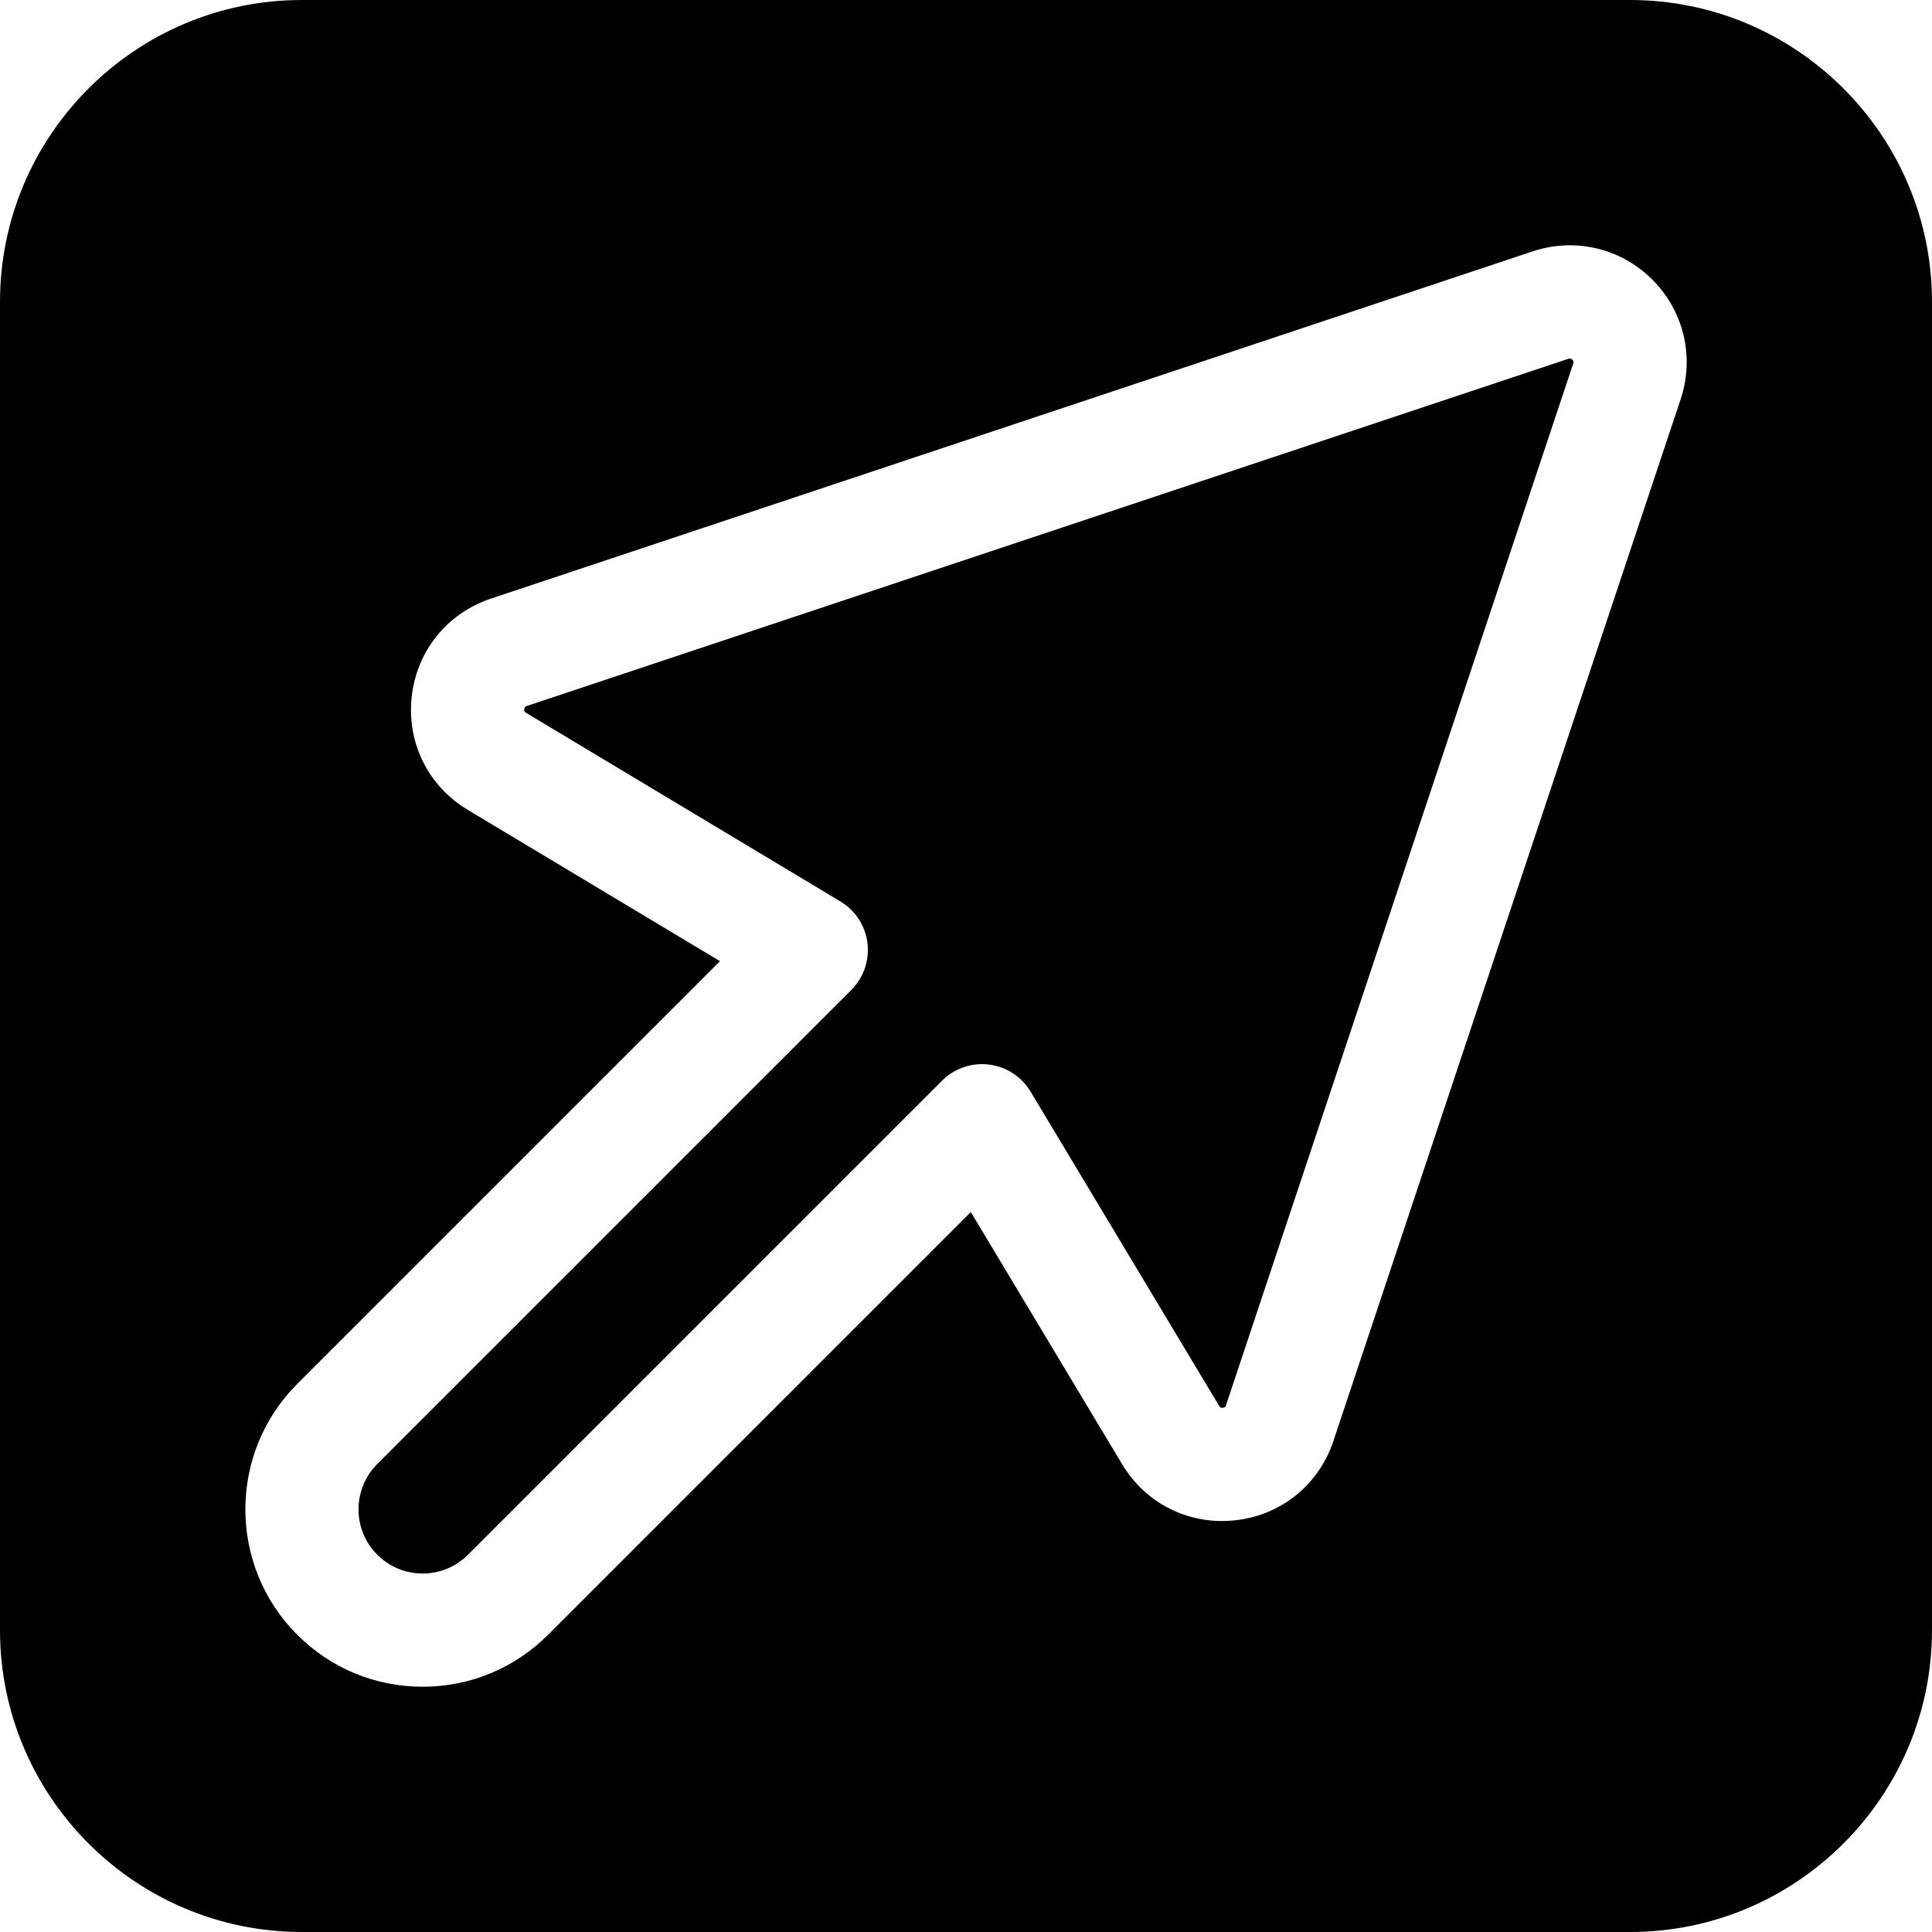 <?xml version="1.0" encoding="iso-8859-1"?>
<!-- Generator: Adobe Illustrator 19.0.0, SVG Export Plug-In . SVG Version: 6.00 Build 0)  -->
<svg xmlns="http://www.w3.org/2000/svg" xmlns:xlink="http://www.w3.org/1999/xlink" version="1.1" id="Layer_1" x="0px" y="0px" viewBox="0 0 512 512" style="enable-background:new 0 0 512 512;" xml:space="preserve">
<g>
	<g>
		<path d="M416.679,95.321c-0.436-0.435-0.762-0.331-1.023-0.242l-276.051,92.018c-0.299,0.1-0.608,0.202-0.678,0.839    c-0.07,0.637,0.209,0.805,0.48,0.967l83.307,49.984c3.961,2.376,6.606,6.445,7.17,11.029c0.564,4.585-1.015,9.174-4.281,12.439    L99.982,387.976c-6.628,6.628-6.628,17.413,0,24.042c3.212,3.212,7.48,4.981,12.019,4.982c0,0,0.002,0,0.003,0    c4.538,0,8.806-1.77,12.02-4.982l125.62-125.62c3.266-3.267,7.86-4.842,12.439-4.281c4.584,0.564,8.653,3.21,11.03,7.17    l49.984,83.307c0.162,0.271,0.333,0.552,0.967,0.479c0.637-0.069,0.74-0.378,0.84-0.677l92.017-276.052    C417.008,96.082,417.116,95.758,416.679,95.321z"/>
	</g>
</g>
<g>
	<g>
		<path d="M432,0H80C35.888,0,0,35.888,0,80v352c0,44.112,35.888,80,80,80h352c44.112,0,80-35.888,80-80V80    C512,35.888,476.112,0,432,0z M445.381,105.83l-92.017,276.052c-3.875,11.624-13.848,19.675-26.026,21.012    c-12.183,1.33-23.662-4.359-29.965-14.865l-40.1-66.833L145.237,433.23c-8.879,8.88-20.682,13.77-33.232,13.77    c-0.003,0-0.005,0-0.008,0c-12.55-0.002-24.351-4.892-33.228-13.77c-18.325-18.325-18.325-48.143,0-66.468l112.036-112.035    l-66.833-40.101c-10.507-6.304-16.203-17.786-14.866-29.966c1.337-12.179,9.389-22.151,21.012-26.025l276.05-92.018    c11.211-3.735,23.368-0.867,31.724,7.49C446.25,82.465,449.119,94.62,445.381,105.83z"/>
	</g>
</g>
<g>
</g>
<g>
</g>
<g>
</g>
<g>
</g>
<g>
</g>
<g>
</g>
<g>
</g>
<g>
</g>
<g>
</g>
<g>
</g>
<g>
</g>
<g>
</g>
<g>
</g>
<g>
</g>
<g>
</g>
</svg>
